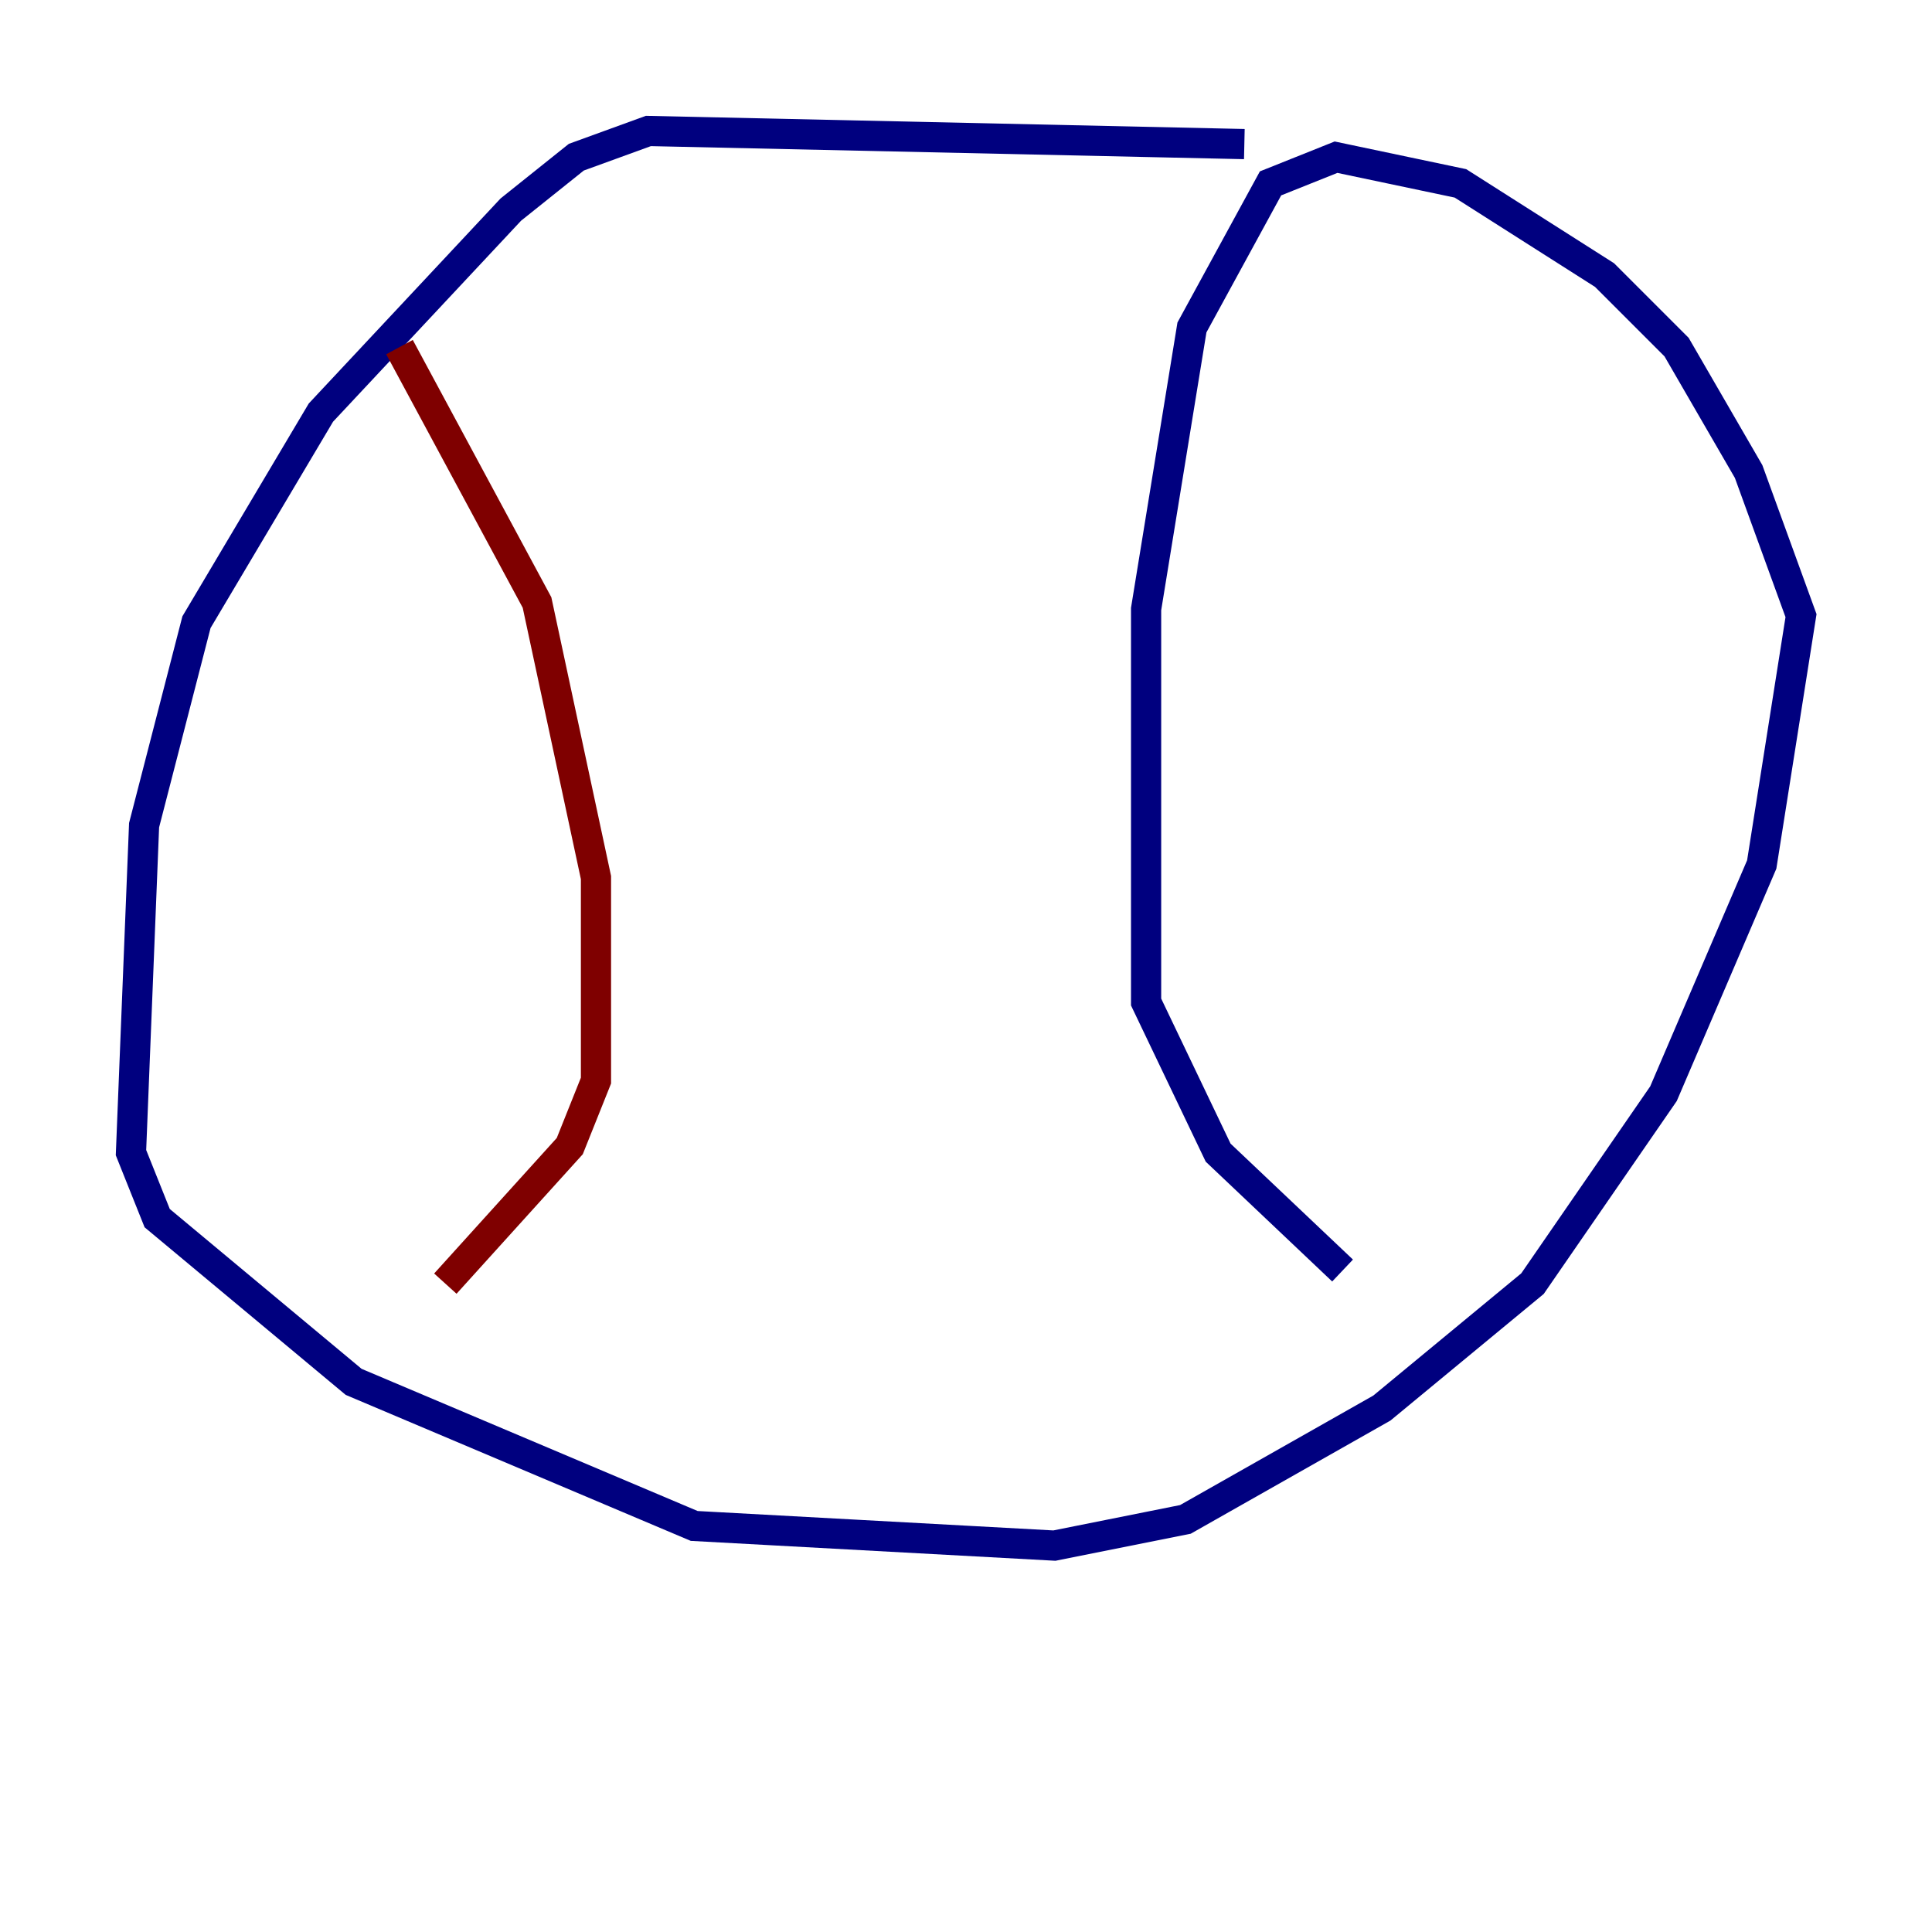 <?xml version="1.0" encoding="utf-8" ?>
<svg baseProfile="tiny" height="128" version="1.2" viewBox="0,0,128,128" width="128" xmlns="http://www.w3.org/2000/svg" xmlns:ev="http://www.w3.org/2001/xml-events" xmlns:xlink="http://www.w3.org/1999/xlink"><defs /><polyline fill="none" points="82.441,9.546 42.956,8.678 38.183,10.414 33.844,13.885 21.261,27.336 13.017,41.22 9.546,54.671 8.678,76.366 10.414,80.705 23.43,91.552 45.993,101.098 69.858,102.4 78.536,100.664 91.552,93.288 101.532,85.044 110.21,72.461 116.719,57.275 119.322,40.786 115.851,31.241 111.078,22.997 106.305,18.224 96.759,12.149 88.515,10.414 84.176,12.149 78.969,21.695 75.932,40.352 75.932,66.386 80.705,76.366 88.949,84.176" stroke="#00007f" stroke-width="2" /><polyline fill="none" points="26.468,22.997 35.58,39.919 39.485,58.142 39.485,71.593 37.749,75.932 29.505,85.044" stroke="#7f0000" stroke-width="2" /></svg>